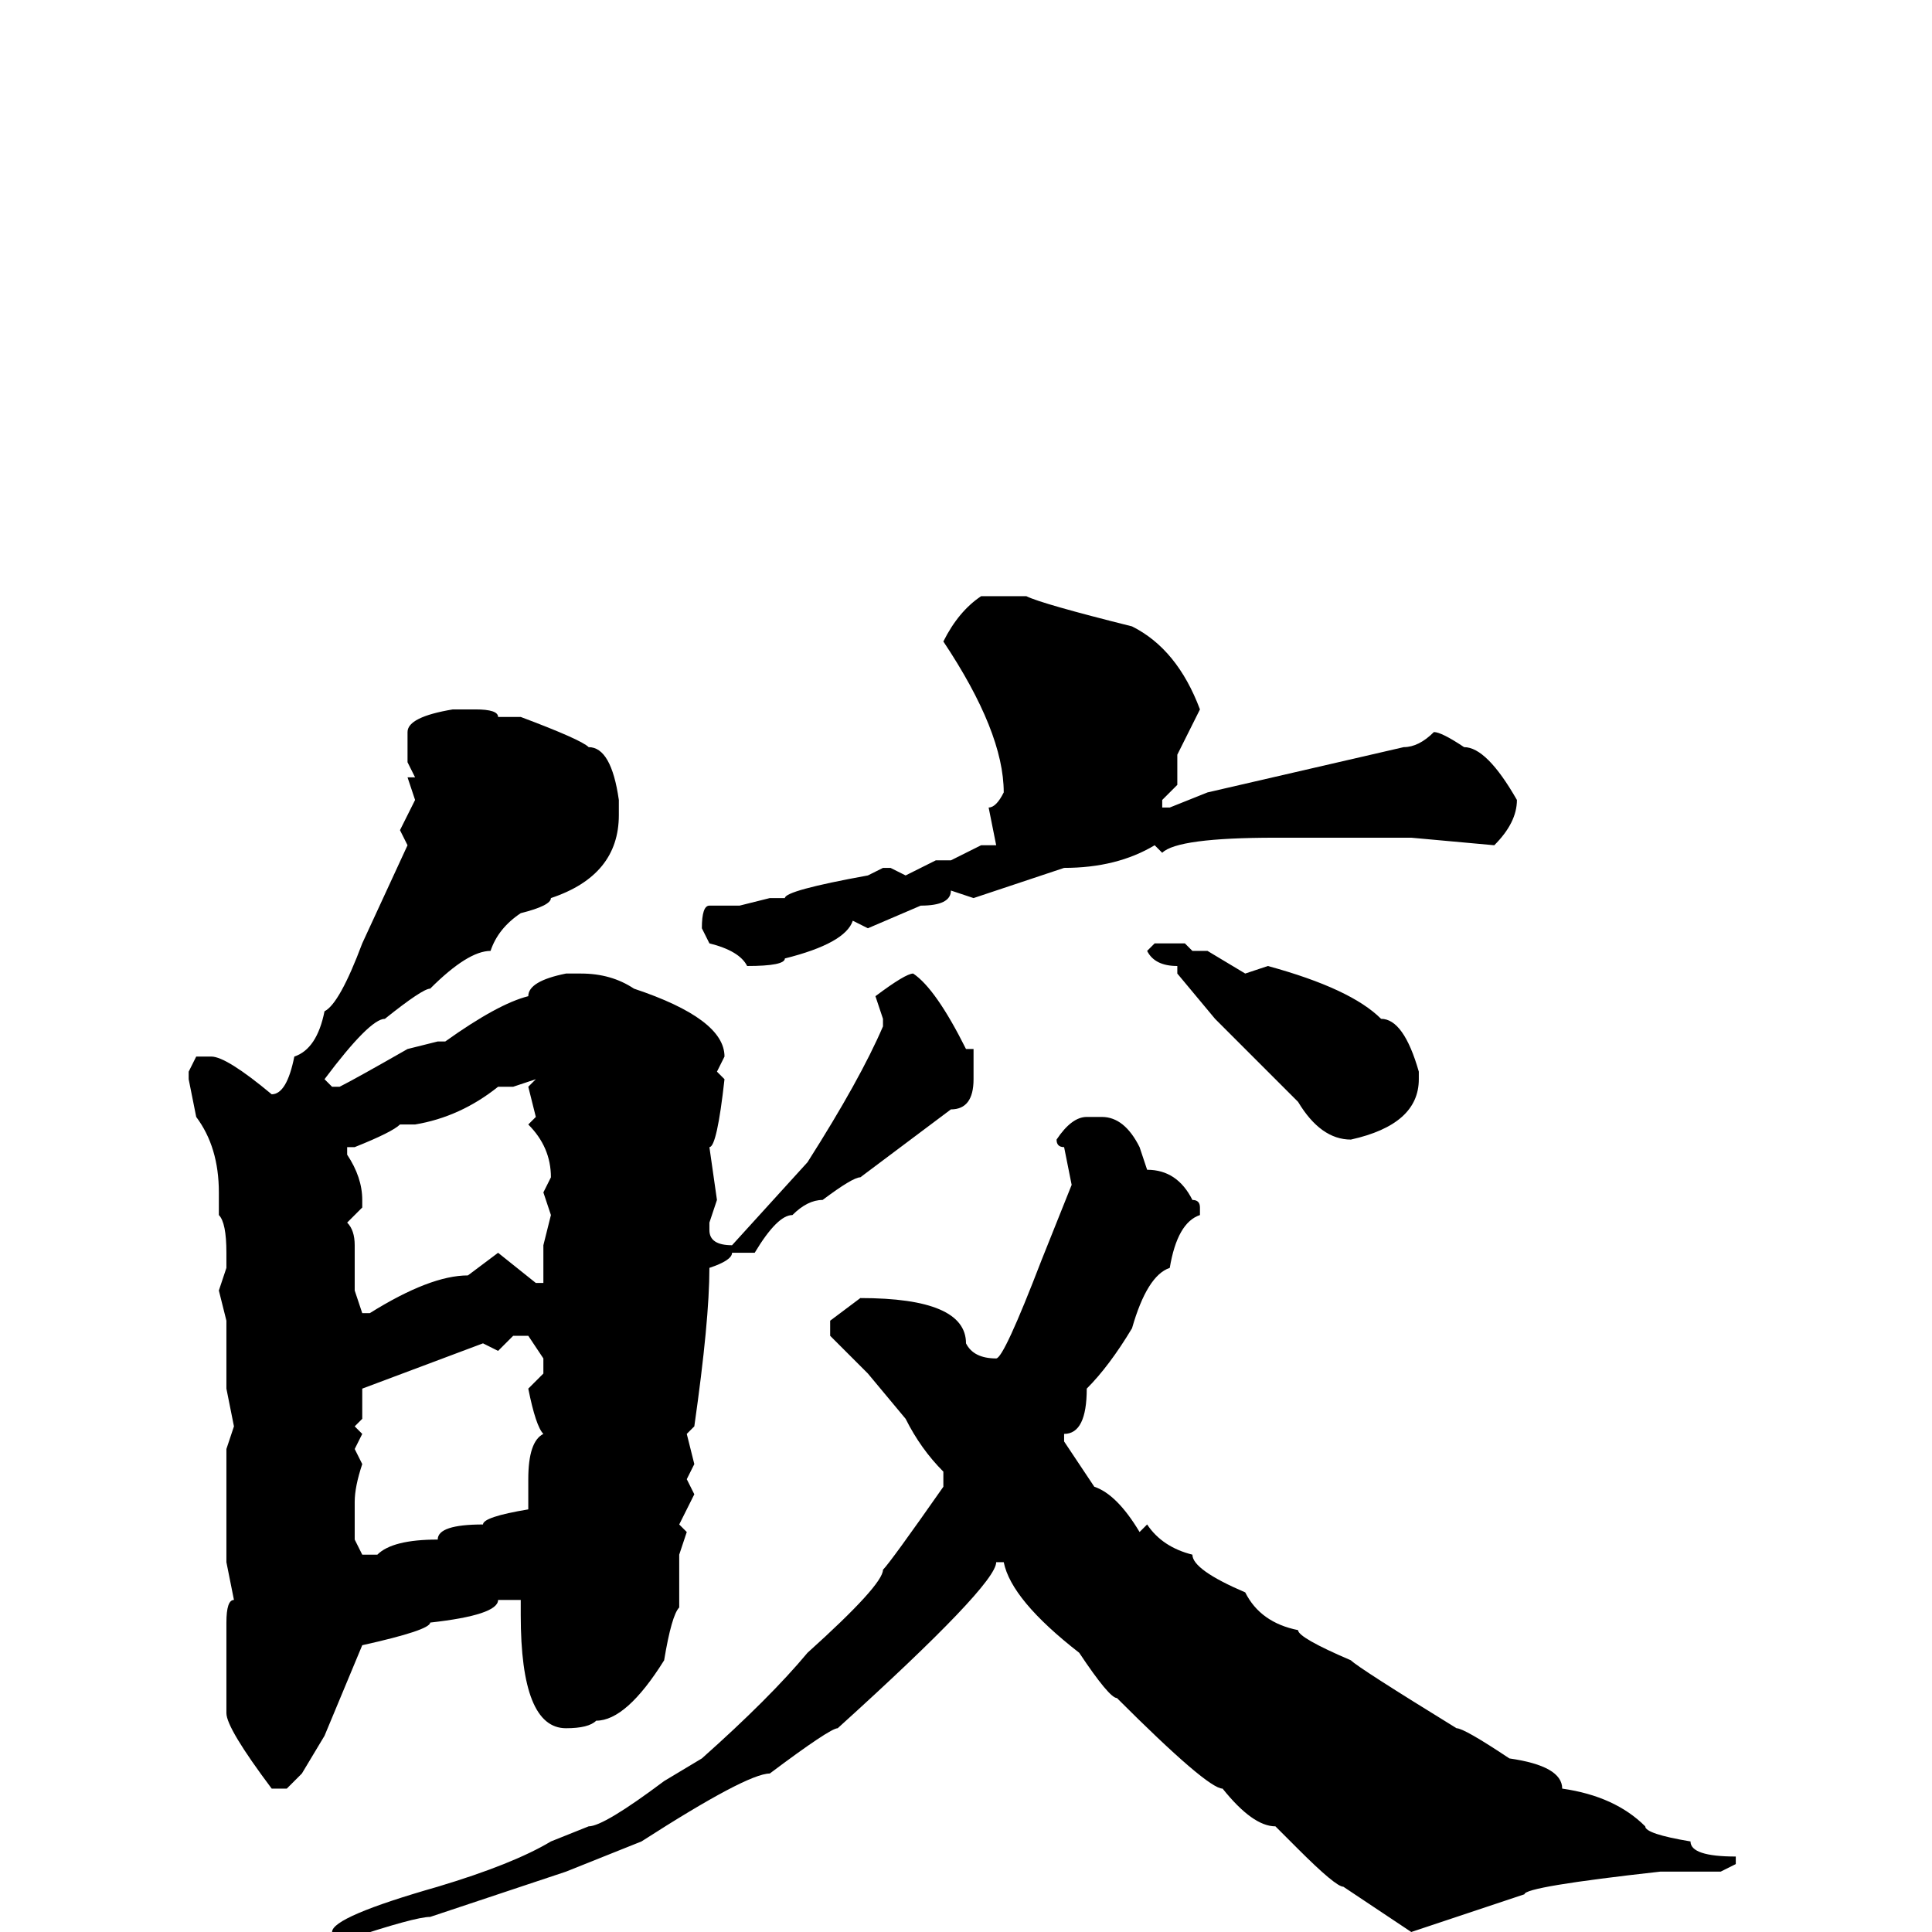 <svg xmlns="http://www.w3.org/2000/svg" viewBox="0 -256 256 256">
	<path fill="#000000" d="M130 -177H136Q138 -176 150 -173Q156 -170 159 -162L156 -156V-152L154 -150V-149H155L160 -151L186 -157Q188 -157 190 -159Q191 -159 194 -157Q197 -157 201 -150Q201 -147 198 -144L187 -145H184H169Q156 -145 154 -143L153 -144Q148 -141 141 -141Q138 -140 129 -137L126 -138Q126 -136 122 -136L115 -133L113 -134Q112 -131 104 -129Q104 -128 99 -128Q98 -130 94 -131L93 -133Q93 -136 94 -136H98L102 -137H104Q104 -138 115 -140L117 -141H118L120 -140L124 -142H126L130 -144H132L131 -149Q132 -149 133 -151Q133 -159 125 -171Q127 -175 130 -177ZM60 -162H63Q66 -162 66 -161H69Q77 -158 78 -157Q81 -157 82 -150V-148Q82 -140 73 -137Q73 -136 69 -135Q66 -133 65 -130Q62 -130 57 -125Q56 -125 51 -121Q49 -121 43 -113L44 -112H45Q47 -113 54 -117L58 -118H59Q66 -123 70 -124Q70 -126 75 -127H77Q81 -127 84 -125Q96 -121 96 -116L95 -114L96 -113Q95 -104 94 -104L95 -97L94 -94V-93Q94 -91 97 -91L107 -102Q114 -113 117 -120V-121L116 -124Q120 -127 121 -127Q124 -125 128 -117H129V-113Q129 -109 126 -109L118 -103L114 -100Q113 -100 109 -97Q107 -97 105 -95Q103 -95 100 -90H97Q97 -89 94 -88Q94 -81 92 -67L91 -66L92 -62L91 -60L92 -58L90 -54L91 -53L90 -50V-43Q89 -42 88 -36Q83 -28 79 -28Q78 -27 75 -27Q69 -27 69 -42V-44H66Q66 -42 57 -41Q57 -40 48 -38L43 -26L40 -21L38 -19H36Q30 -27 30 -29V-32V-36V-37V-39V-41Q30 -44 31 -44L30 -49V-50V-52V-54V-57V-61V-64L31 -67L30 -72V-76V-80V-81L29 -85L30 -88V-90Q30 -94 29 -95V-98Q29 -104 26 -108L25 -113V-114L26 -116H28Q30 -116 36 -111Q38 -111 39 -116Q42 -117 43 -122Q45 -123 48 -131L54 -144L53 -146L55 -150L54 -153H55L54 -155V-159Q54 -161 60 -162ZM153 -131H157L158 -130H159H160L165 -127L168 -128Q179 -125 183 -121Q186 -121 188 -114V-113Q188 -107 179 -105Q175 -105 172 -110L161 -121L156 -127V-128Q153 -128 152 -130ZM68 -112H66Q61 -108 55 -107H53Q52 -106 47 -104H46V-103Q48 -100 48 -97V-96L46 -94Q47 -93 47 -91V-90V-87V-86V-85L48 -82H49Q57 -87 62 -87L66 -90L71 -86H72V-91L73 -95L72 -98L73 -100Q73 -104 70 -107L71 -108L70 -112L71 -113ZM144 -108H146Q149 -108 151 -104L152 -101Q156 -101 158 -97Q159 -97 159 -96V-95Q156 -94 155 -88Q152 -87 150 -80Q147 -75 144 -72Q144 -66 141 -66V-65L145 -59Q148 -58 151 -53L152 -54Q154 -51 158 -50Q158 -48 165 -45Q167 -41 172 -40Q172 -39 179 -36Q180 -35 193 -27Q194 -27 200 -23Q207 -22 207 -19Q214 -18 218 -14Q218 -13 224 -12Q224 -10 230 -10V-9L228 -8H220Q202 -6 202 -5L187 0L178 -6Q177 -6 172 -11L169 -14Q166 -14 162 -19Q160 -19 148 -31Q147 -31 143 -37Q134 -44 133 -49H132Q132 -46 111 -27Q110 -27 102 -21Q99 -21 85 -12L75 -8L57 -2Q55 -2 46 1H45L44 0Q44 -2 58 -6Q68 -9 73 -12L78 -14Q80 -14 88 -20L93 -23Q102 -31 107 -37Q117 -46 117 -48Q118 -49 125 -59V-61Q122 -64 120 -68L115 -74Q113 -76 110 -79V-81L114 -84Q128 -84 128 -78Q129 -76 132 -76Q133 -76 138 -89L142 -99L141 -104Q140 -104 140 -105Q142 -108 144 -108ZM66 -77L64 -78L48 -72V-71V-68L47 -67L48 -66L47 -64L48 -62Q47 -59 47 -57V-54V-52L48 -50H50Q52 -52 58 -52Q58 -54 64 -54Q64 -55 70 -56V-58V-60Q70 -65 72 -66Q71 -67 70 -72L72 -74V-76L70 -79H68Z"/>
</svg>